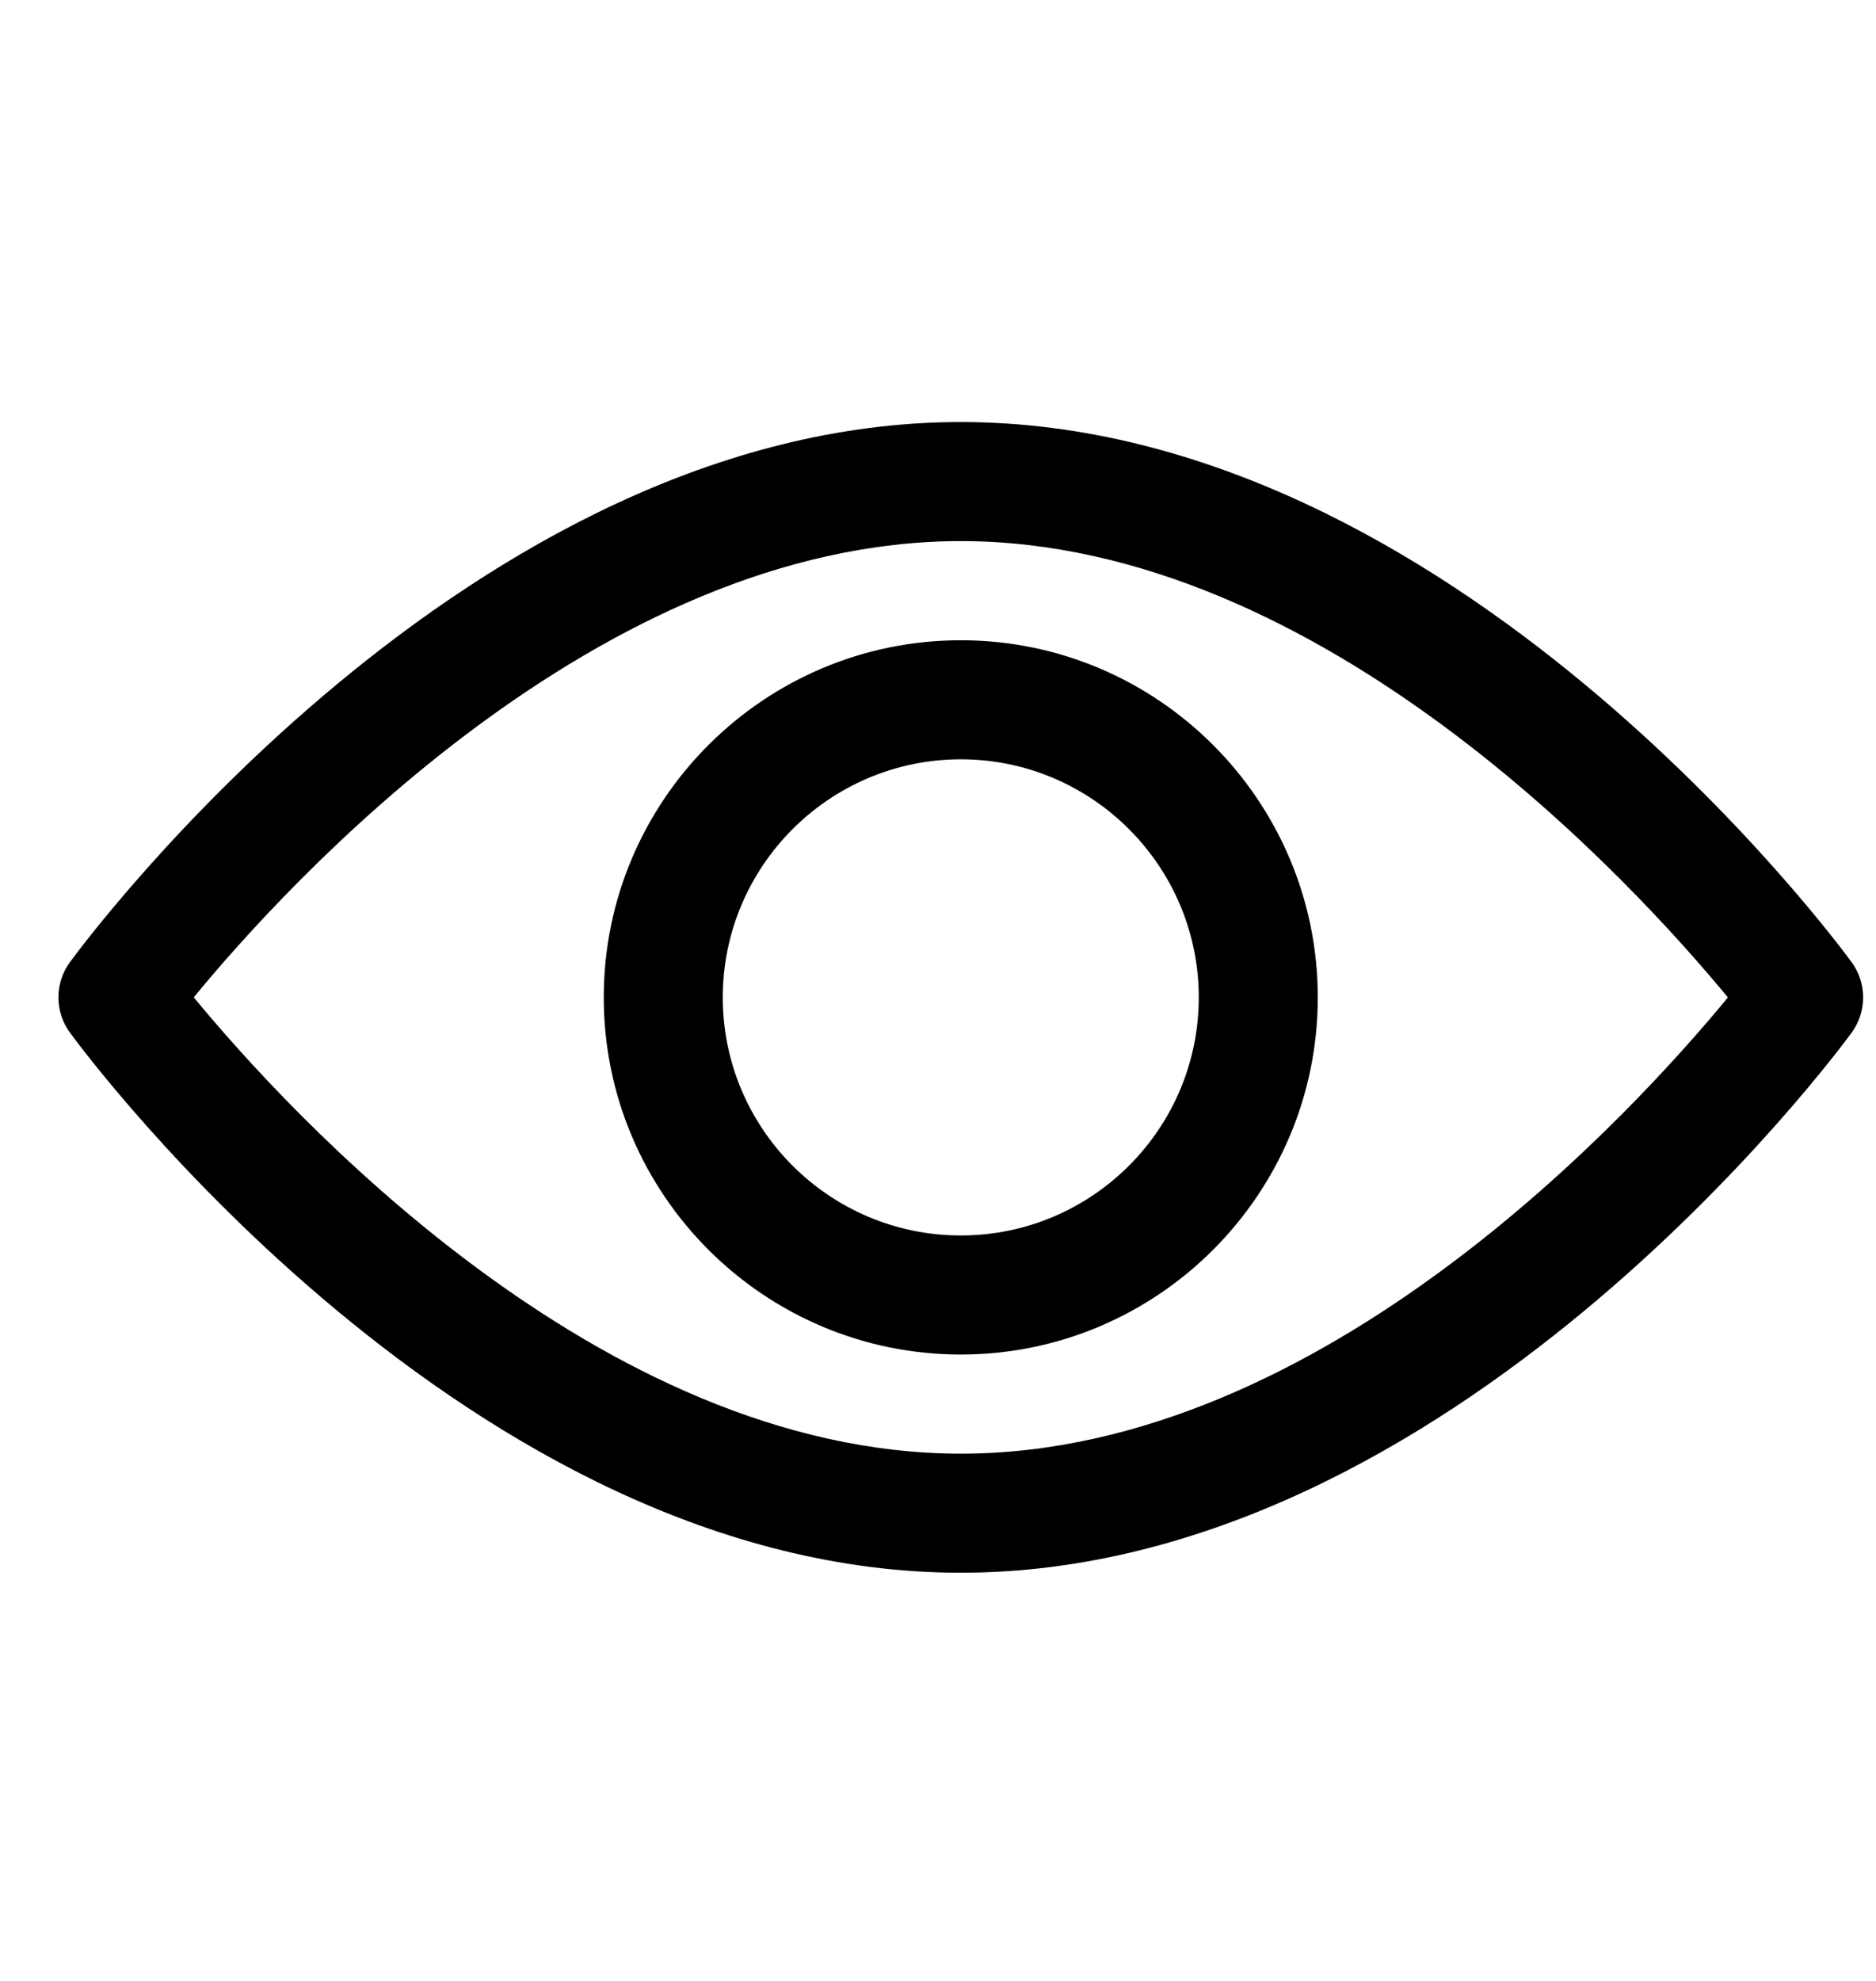 <svg width="18" height="19" viewBox="0 0 18 19" fill="none" xmlns="http://www.w3.org/2000/svg">
<g clip-path="url(#clip0)">
<path d="M17.767 9.23C17.612 9.018 13.926 4.048 9.219 4.048C4.511 4.048 0.825 9.018 0.67 9.23C0.524 9.43 0.524 9.703 0.67 9.903C0.825 10.115 4.511 15.085 9.219 15.085C13.926 15.085 17.612 10.115 17.767 9.904C17.913 9.703 17.913 9.43 17.767 9.23ZM9.219 13.943C5.751 13.943 2.748 10.645 1.859 9.566C2.746 8.487 5.743 5.19 9.219 5.19C12.686 5.19 15.689 8.488 16.579 9.567C15.691 10.646 12.694 13.943 9.219 13.943Z" fill="black"/>
<path d="M9.219 6.141C7.33 6.141 5.793 7.678 5.793 9.567C5.793 11.455 7.33 12.992 9.219 12.992C11.107 12.992 12.644 11.455 12.644 9.567C12.644 7.678 11.107 6.141 9.219 6.141ZM9.219 11.85C7.959 11.85 6.935 10.826 6.935 9.567C6.935 8.308 7.959 7.283 9.219 7.283C10.478 7.283 11.502 8.308 11.502 9.567C11.502 10.826 10.478 11.85 9.219 11.85Z" fill="black"/>
</g>
<defs>
<clipPath id="clip0">
<rect width="17.316" height="17.316" fill="white" transform="translate(0.56 0.908)"/>
</clipPath>
</defs>
</svg>
